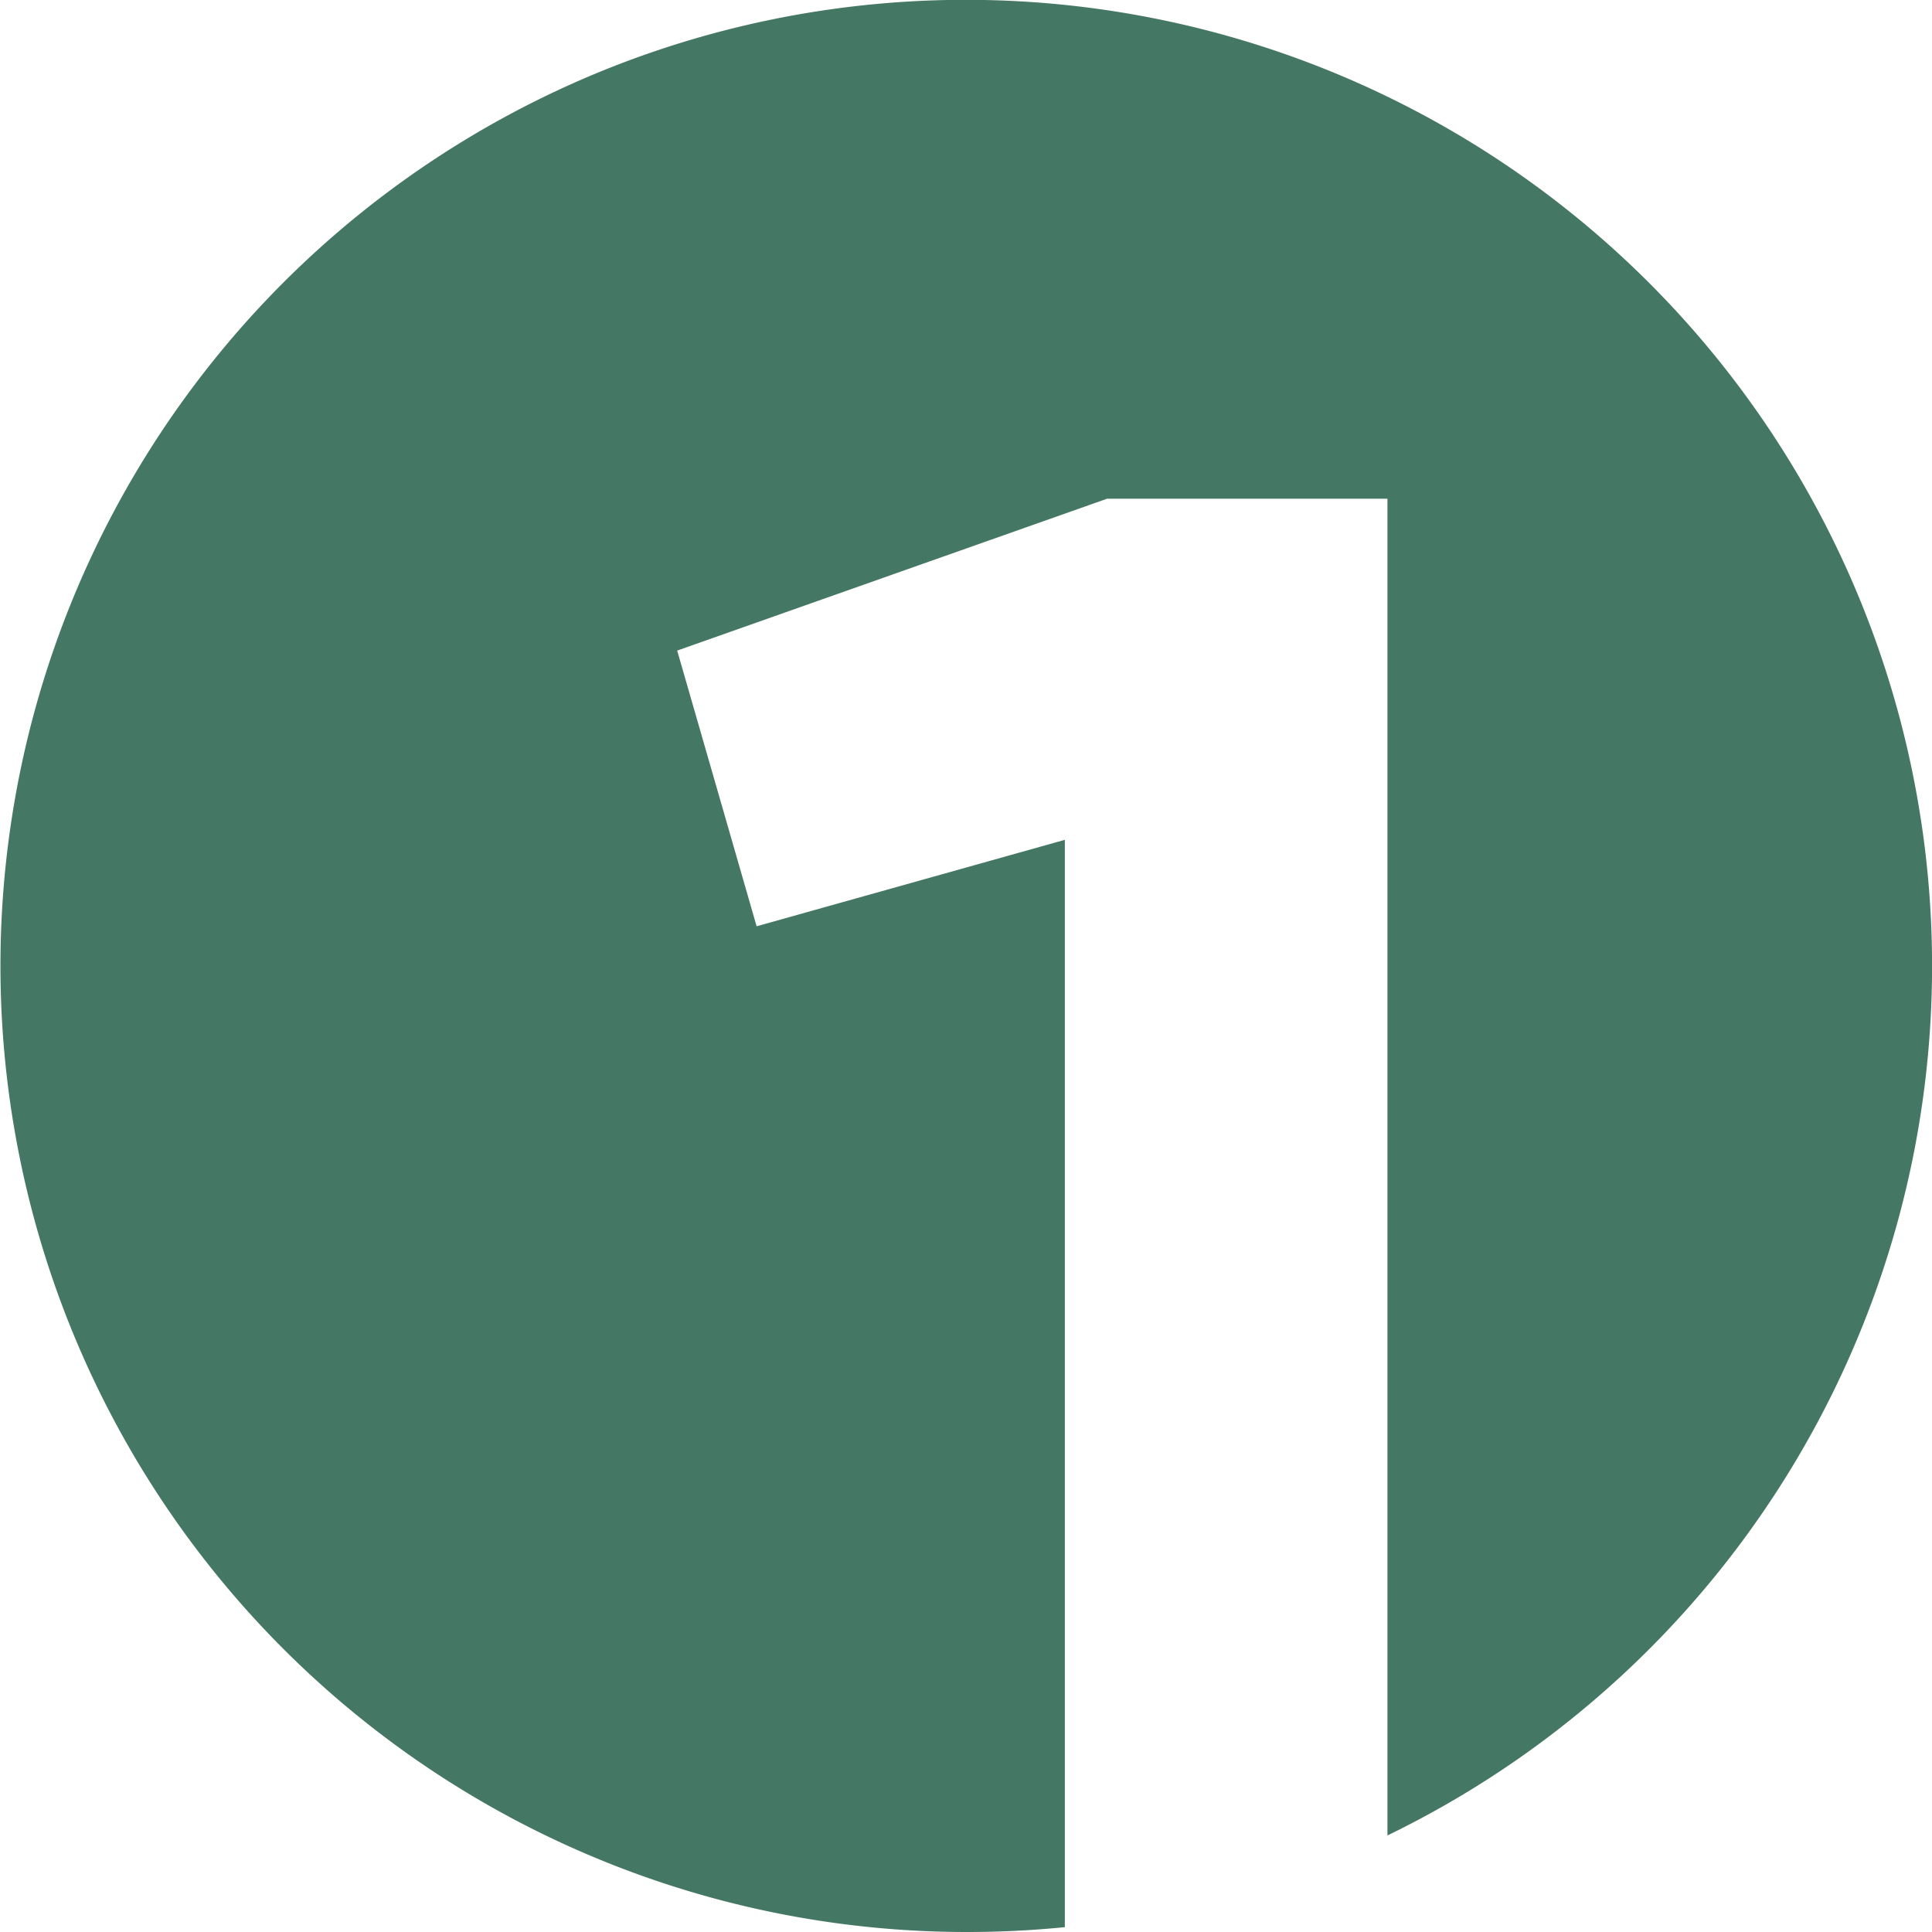 <svg xmlns="http://www.w3.org/2000/svg" width="43" height="43" viewBox="0 0 43 43">
  <g id="Grupo_652" data-name="Grupo 652" transform="translate(-139 -1976)">
    <path id="Subtração_2" data-name="Subtração 2" d="M21.5,43A21.506,21.506,0,0,1,13.131,1.69,21.505,21.505,0,0,1,30.88,40.851V11.1H24.64l-9.568,3.38,1.768,6.136L23.7,18.692v24.2A21.835,21.835,0,0,1,21.5,43Z" transform="translate(139 1976)" fill="#457765"/>
  </g>
</svg>
